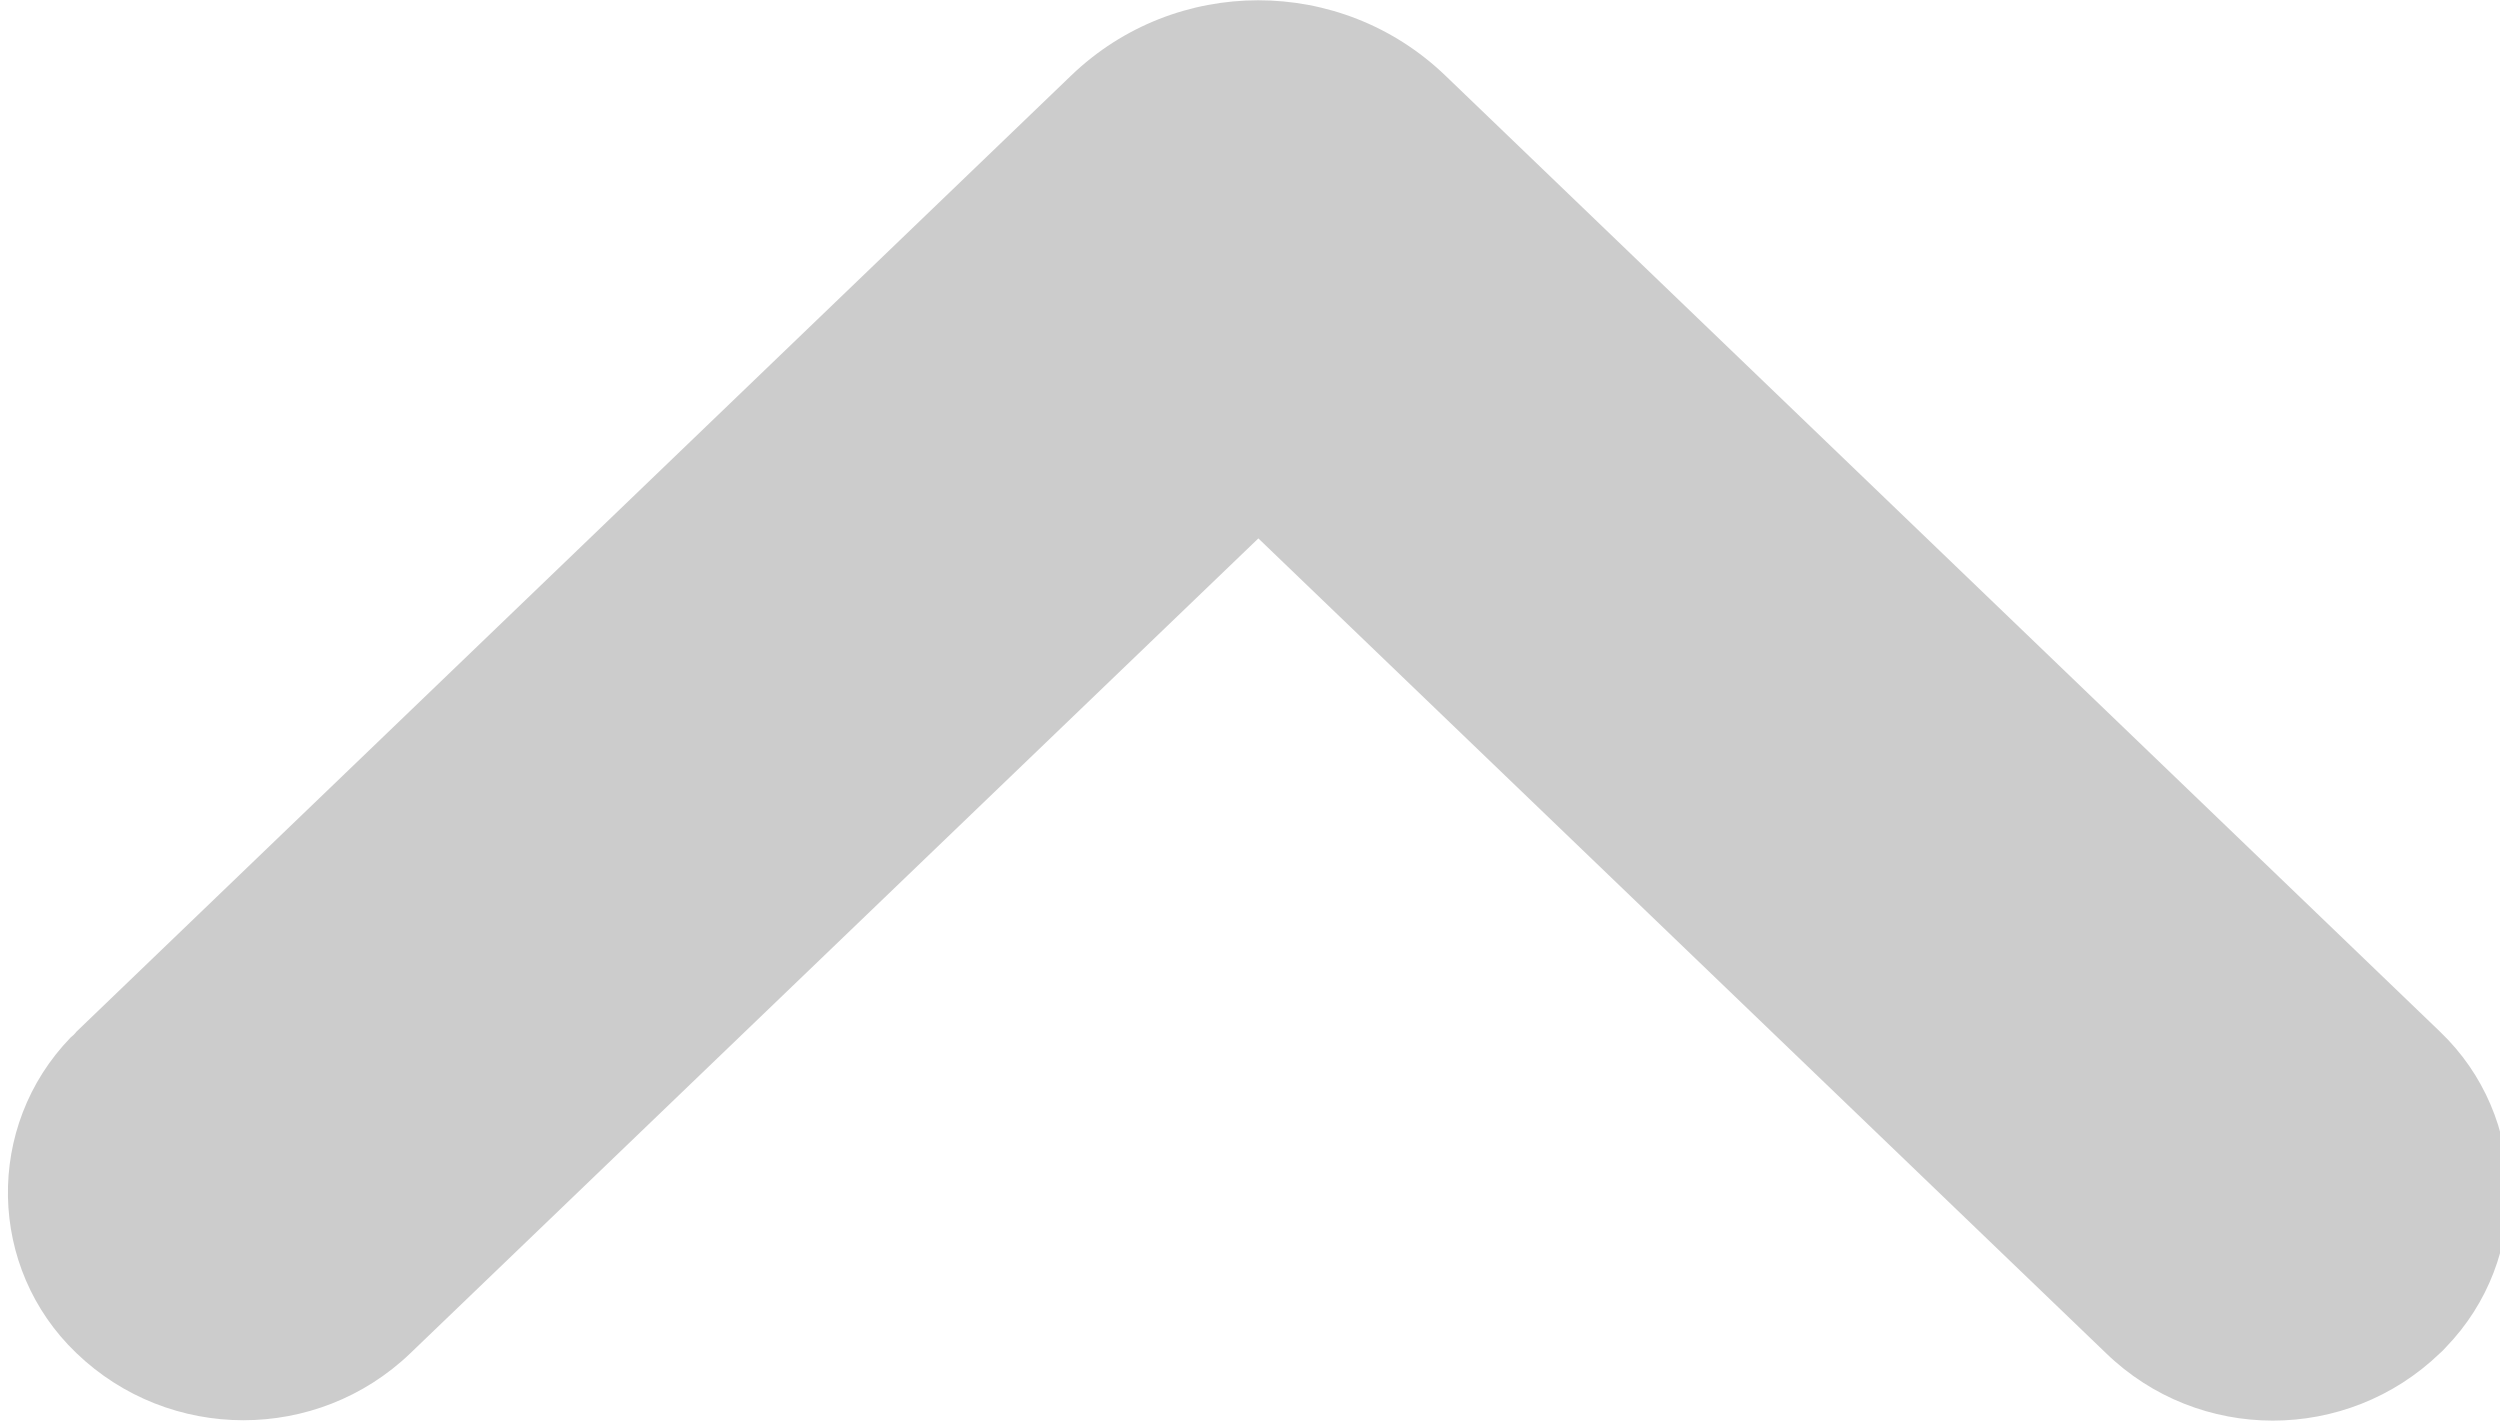 <?xml version="1.0" encoding="utf-8"?>
<!-- Generator: Adobe Illustrator 15.1.0, SVG Export Plug-In . SVG Version: 6.00 Build 0)  -->
<!DOCTYPE svg PUBLIC "-//W3C//DTD SVG 1.1//EN" "http://www.w3.org/Graphics/SVG/1.1/DTD/svg11.dtd">
<svg version="1.1" id="Layer_1" xmlns="http://www.w3.org/2000/svg" xmlns:xlink="http://www.w3.org/1999/xlink" x="0px" y="0px"
	 width="9.268px" height="5.268px" viewBox="0 0 9.268 5.268" enable-background="new 0 0 9.268 5.268" xml:space="preserve">
<g>
	<g transform="translate(56 4)">
		<g transform="matrix(0 -1 -1 0 20 20)">
			<path id="a_1_" fill="#CCCCCC" d="M18.984,75.717c0.315,0.329,0.84,0.34,1.17,0.021c0.006-0.008,0.014-0.016,0.021-0.021
				l3.545-3.688c0.372-0.387,0.372-1,0-1.387l-3.545-3.688c-0.315-0.329-0.842-0.339-1.17-0.021
				c-0.008,0.007-0.016,0.015-0.021,0.021c-0.334,0.346-0.334,0.895,0,1.239l3.02,3.142l-3.021,3.144
				C18.652,74.824,18.652,75.372,18.984,75.717L18.984,75.717z"/>
		</g>
	</g>
</g>
</svg>
